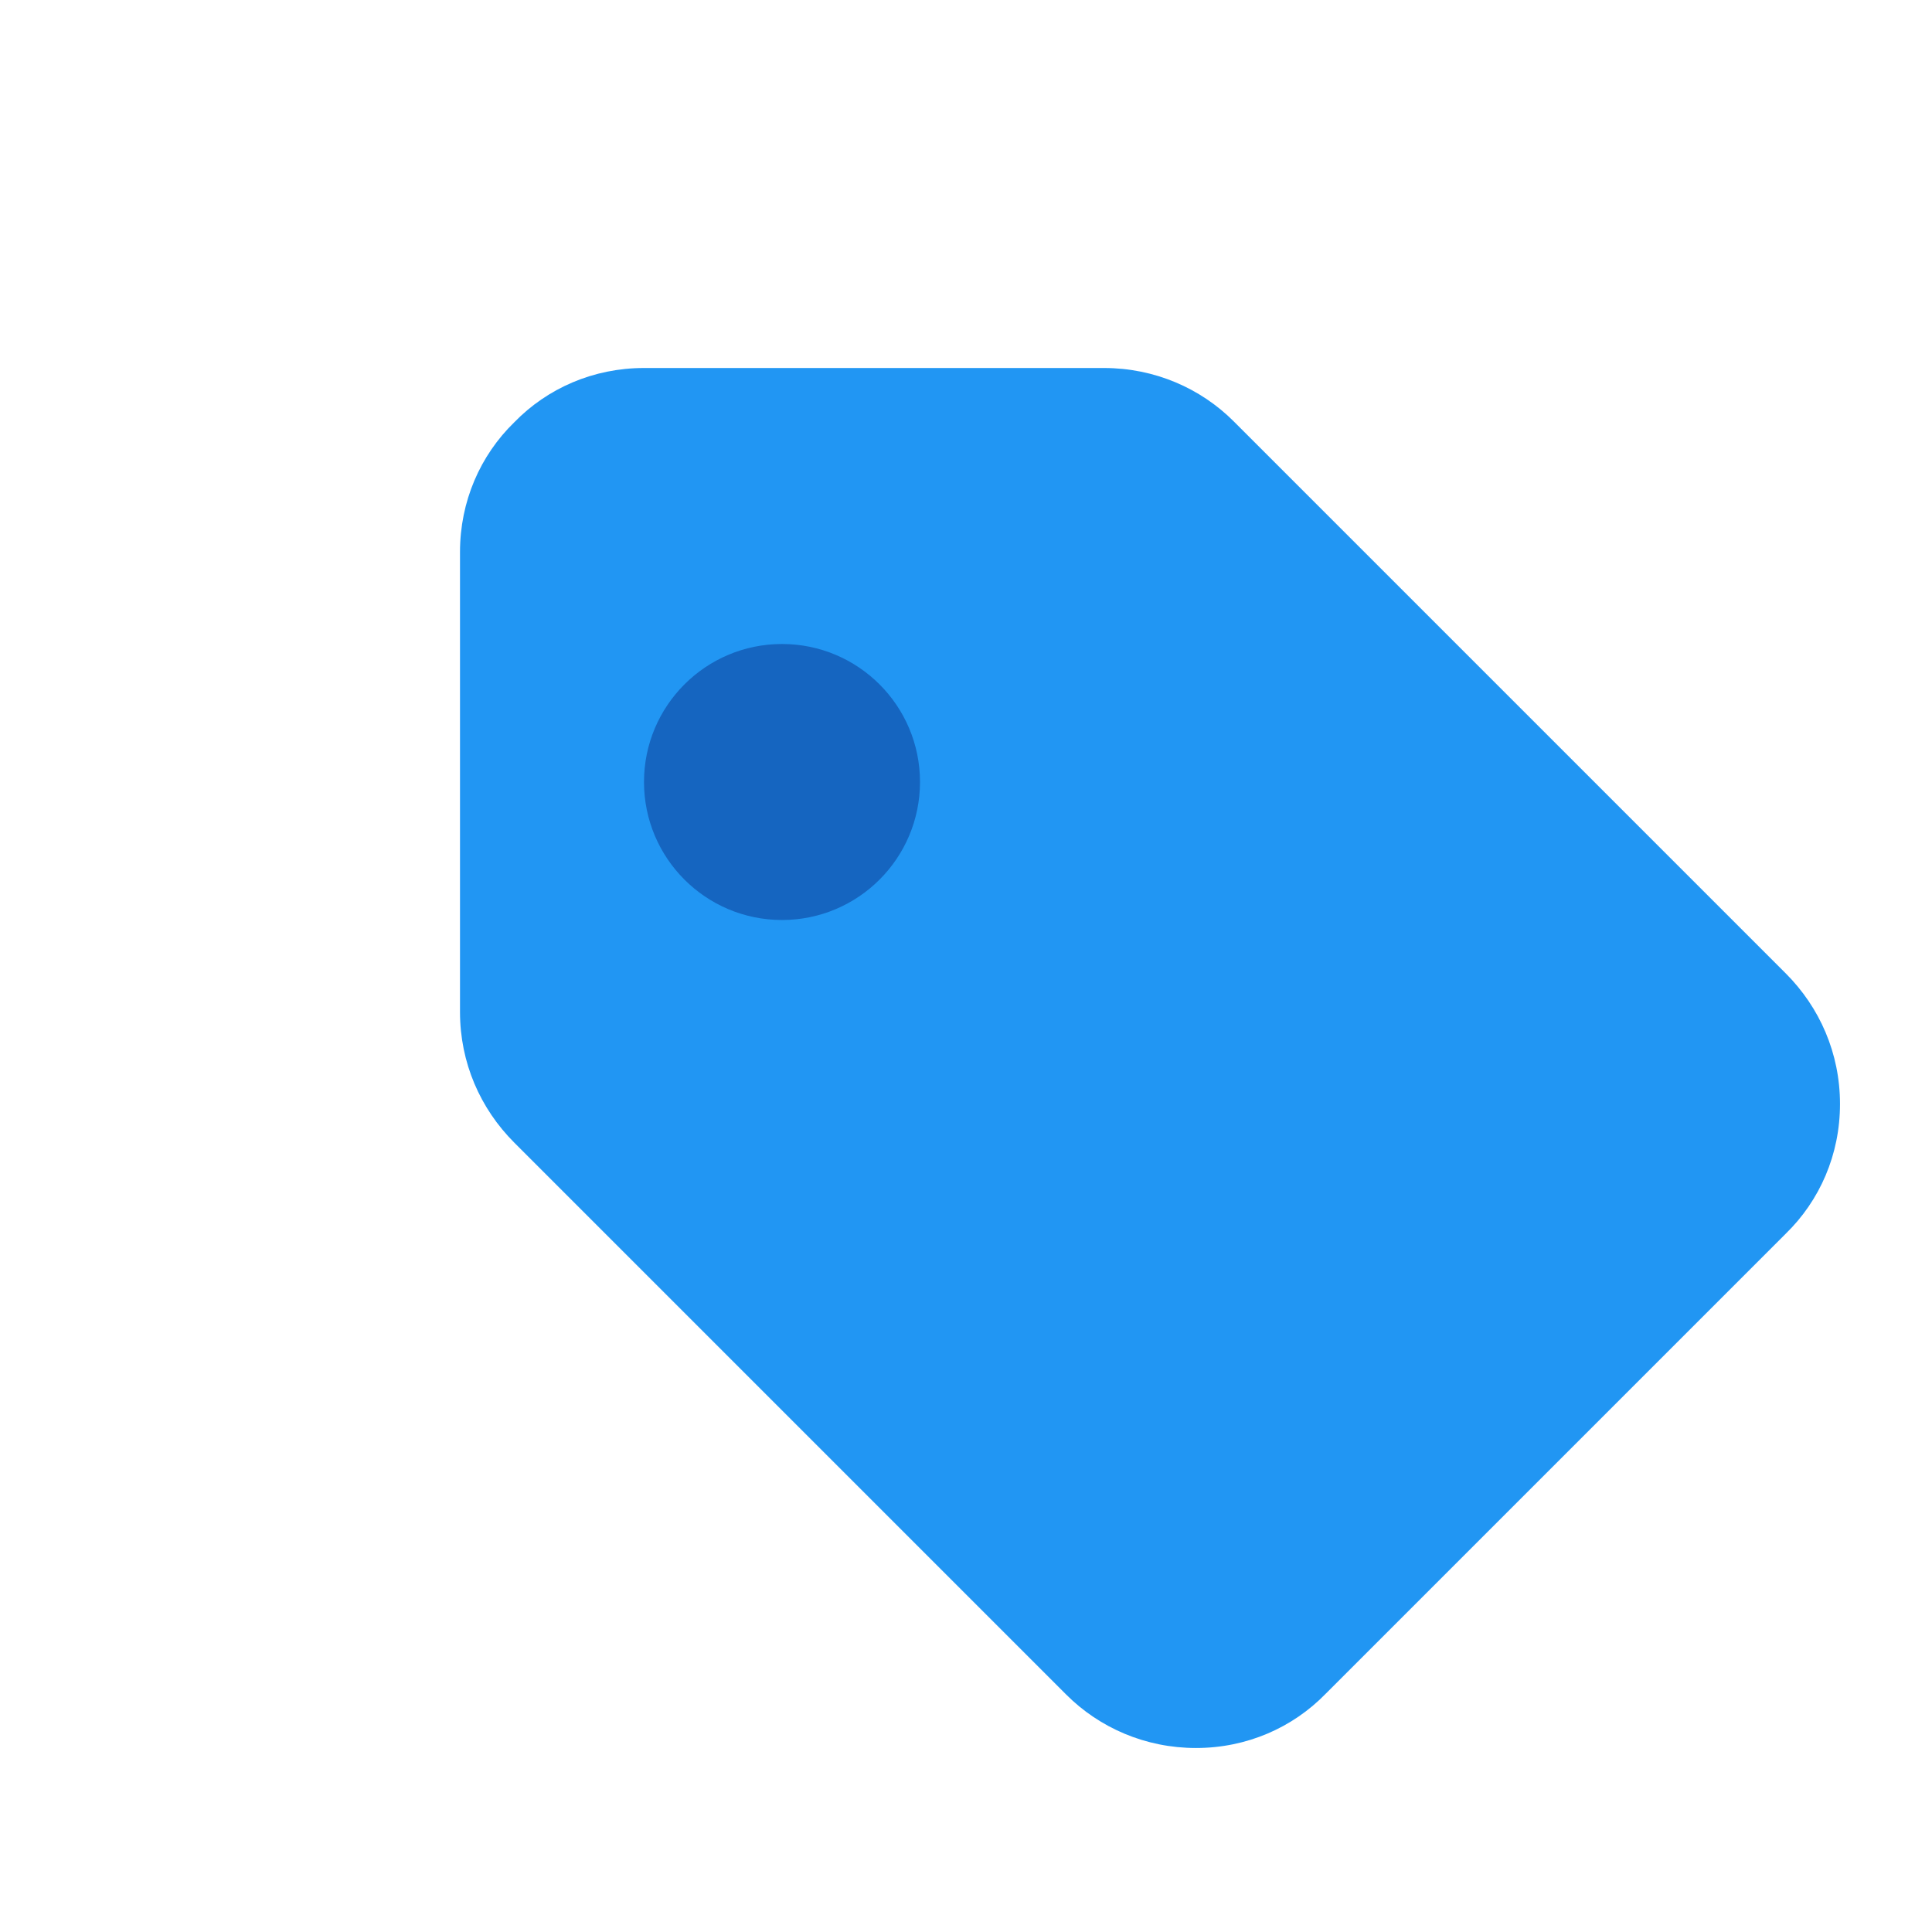 <svg xmlns="http://www.w3.org/2000/svg"  width="21" height="21" viewBox="0 0 21 21" fill="none">
  <path d="M19.41 10.58L13.41 4.58C13.05 4.22 12.55 4 12 4H7C6.45 4 5.95 4.22 5.59 4.59C5.22 4.95 5 5.45 5 6V11C5 11.55 5.22 12.05 5.59 12.42L11.59 18.42C11.95 18.78 12.45 19 13 19C13.55 19 14.05 18.78 14.41 18.41L19.41 13.41C19.78 13.05 20 12.55 20 12C20 11.45 19.78 10.95 19.41 10.58Z" fill="#2196F3" />
  <circle cx="8.5" cy="8.5" r="1.5" fill="#1565C0" />
</svg>